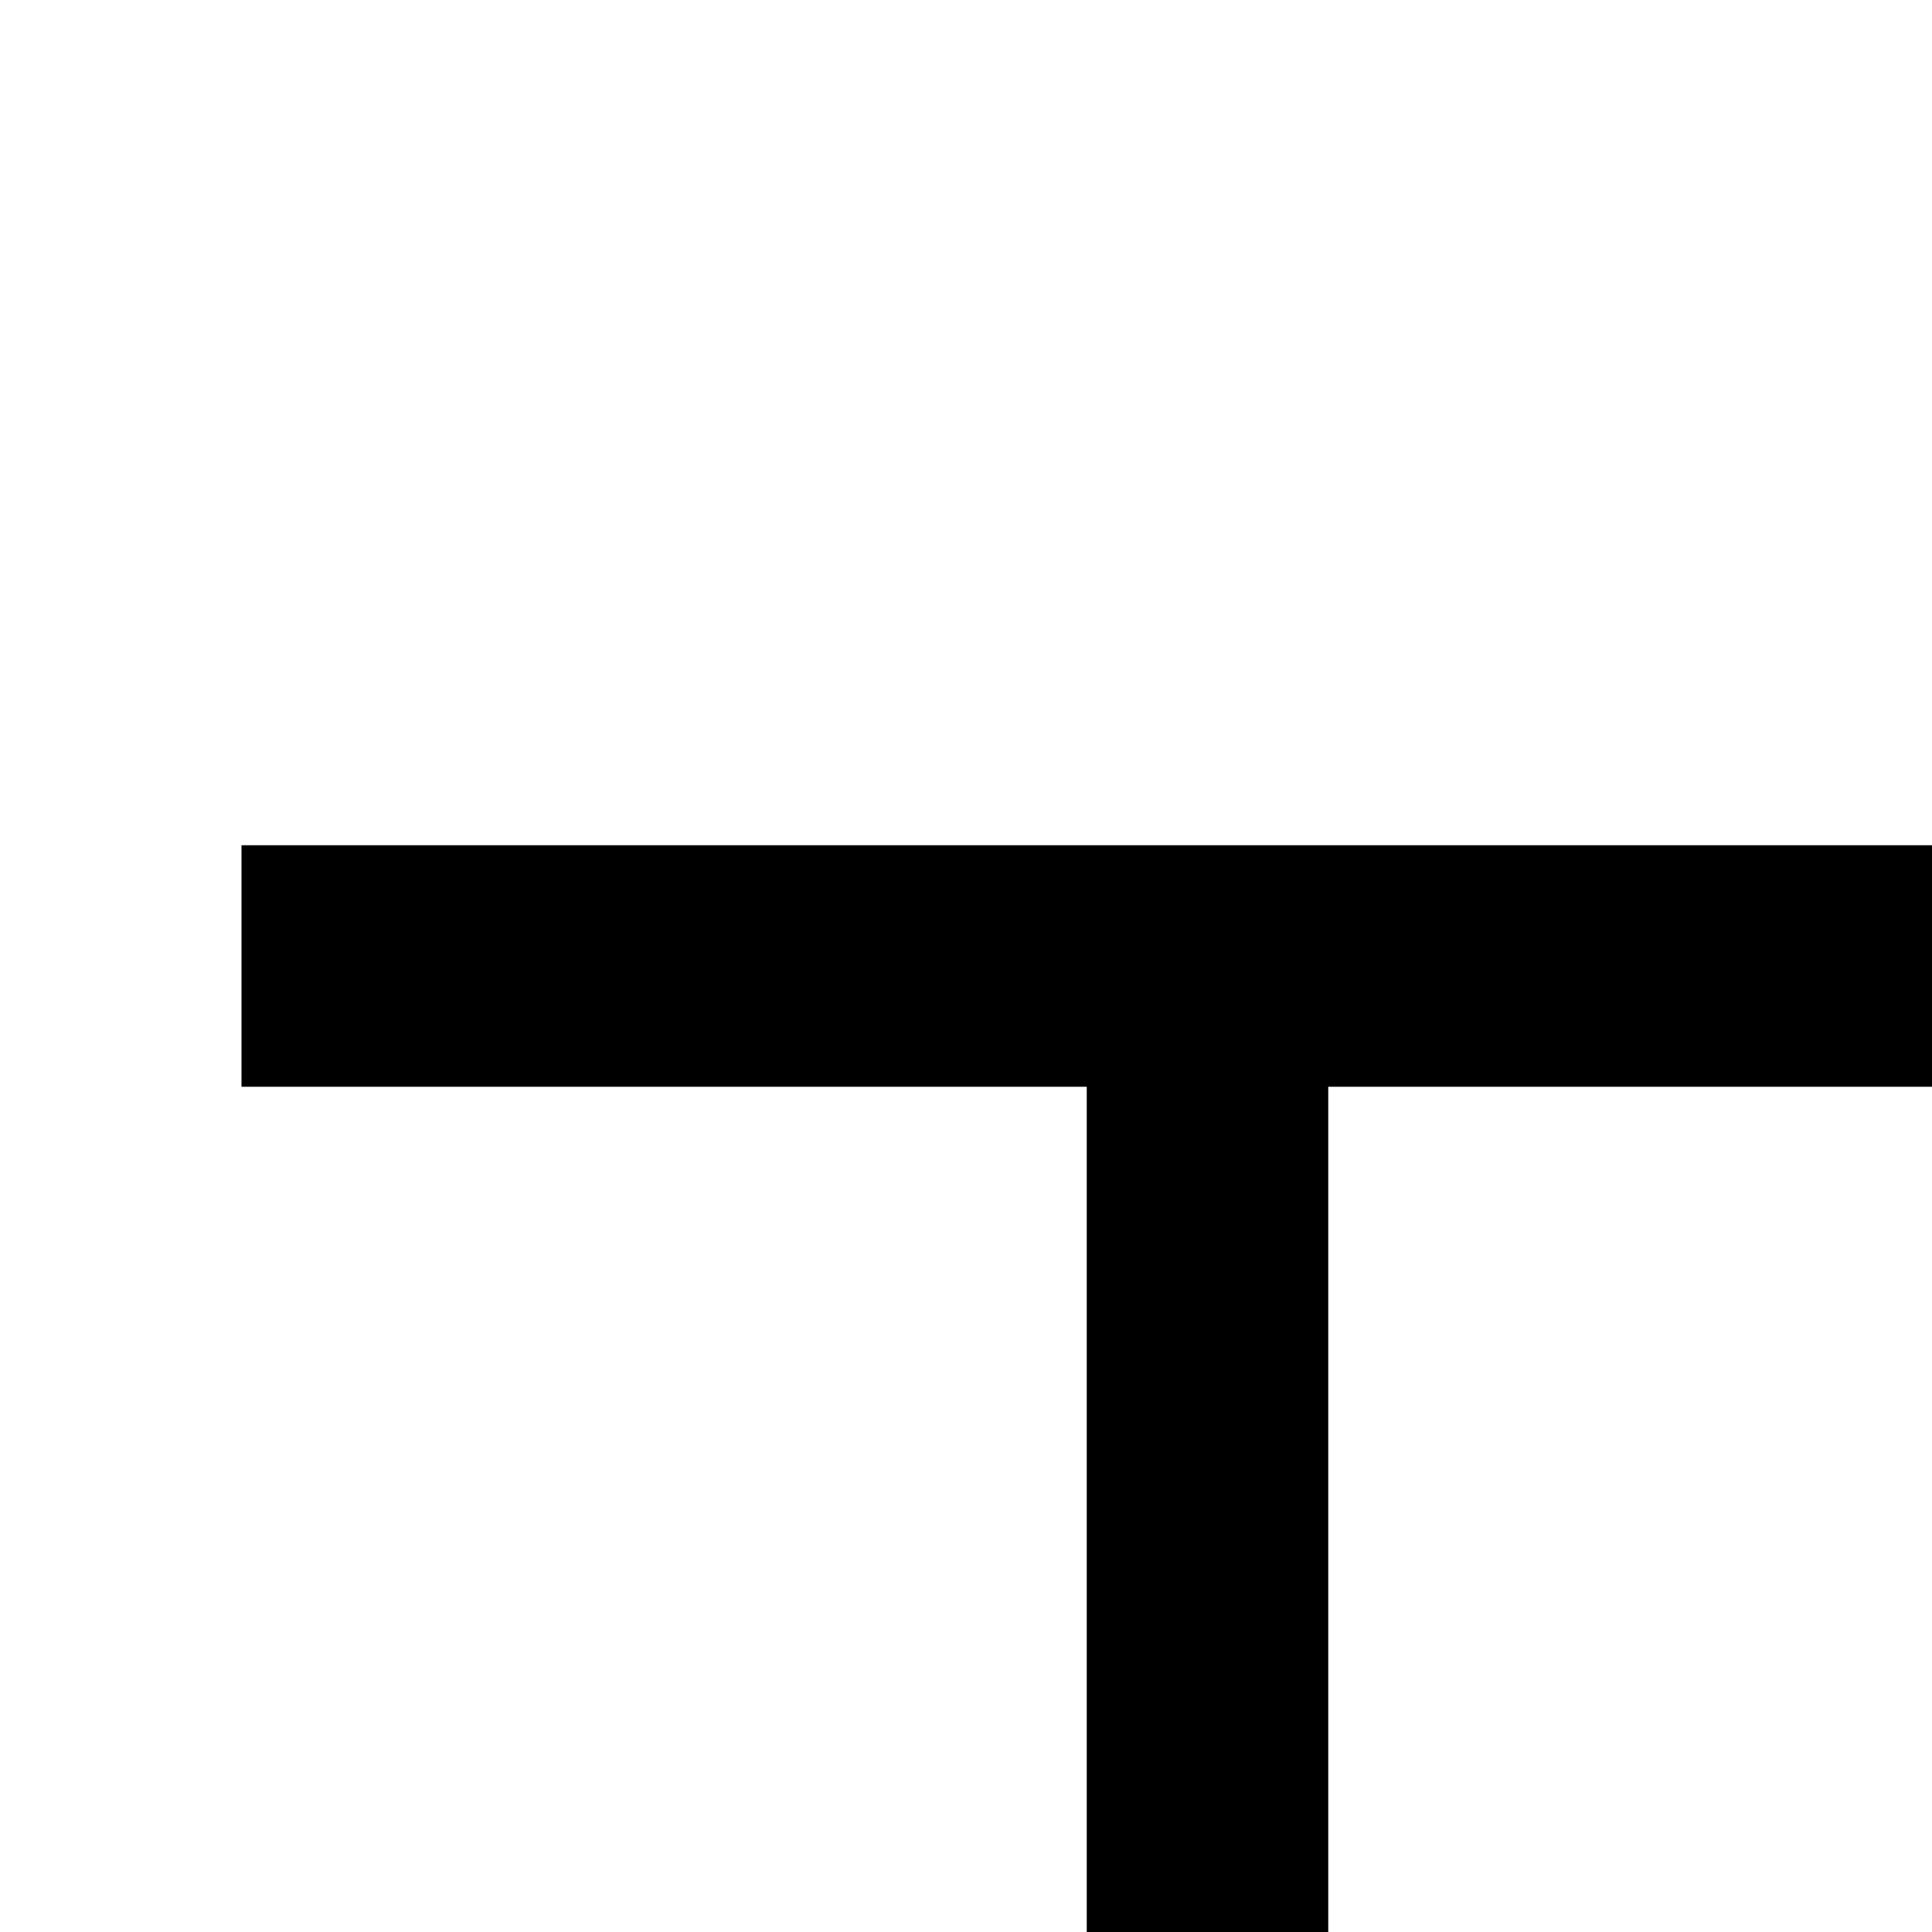 <svg xmlns="http://www.w3.org/2000/svg" viewBox="0 0 16 16"><path d="M2 7L2 9 9 9 9 25 11 25 11 9 18 9 18 7 2 7zM30 11.076L29.256 9.219 26 10.522 26 7 24 7 24 10.523 20.744 9.22 20 11.077 23.417 12.444 20.9 15.8 22.5 17 25 13.667 27.5 17 29.1 15.8 26.583 12.443 30 11.076z"/></svg>